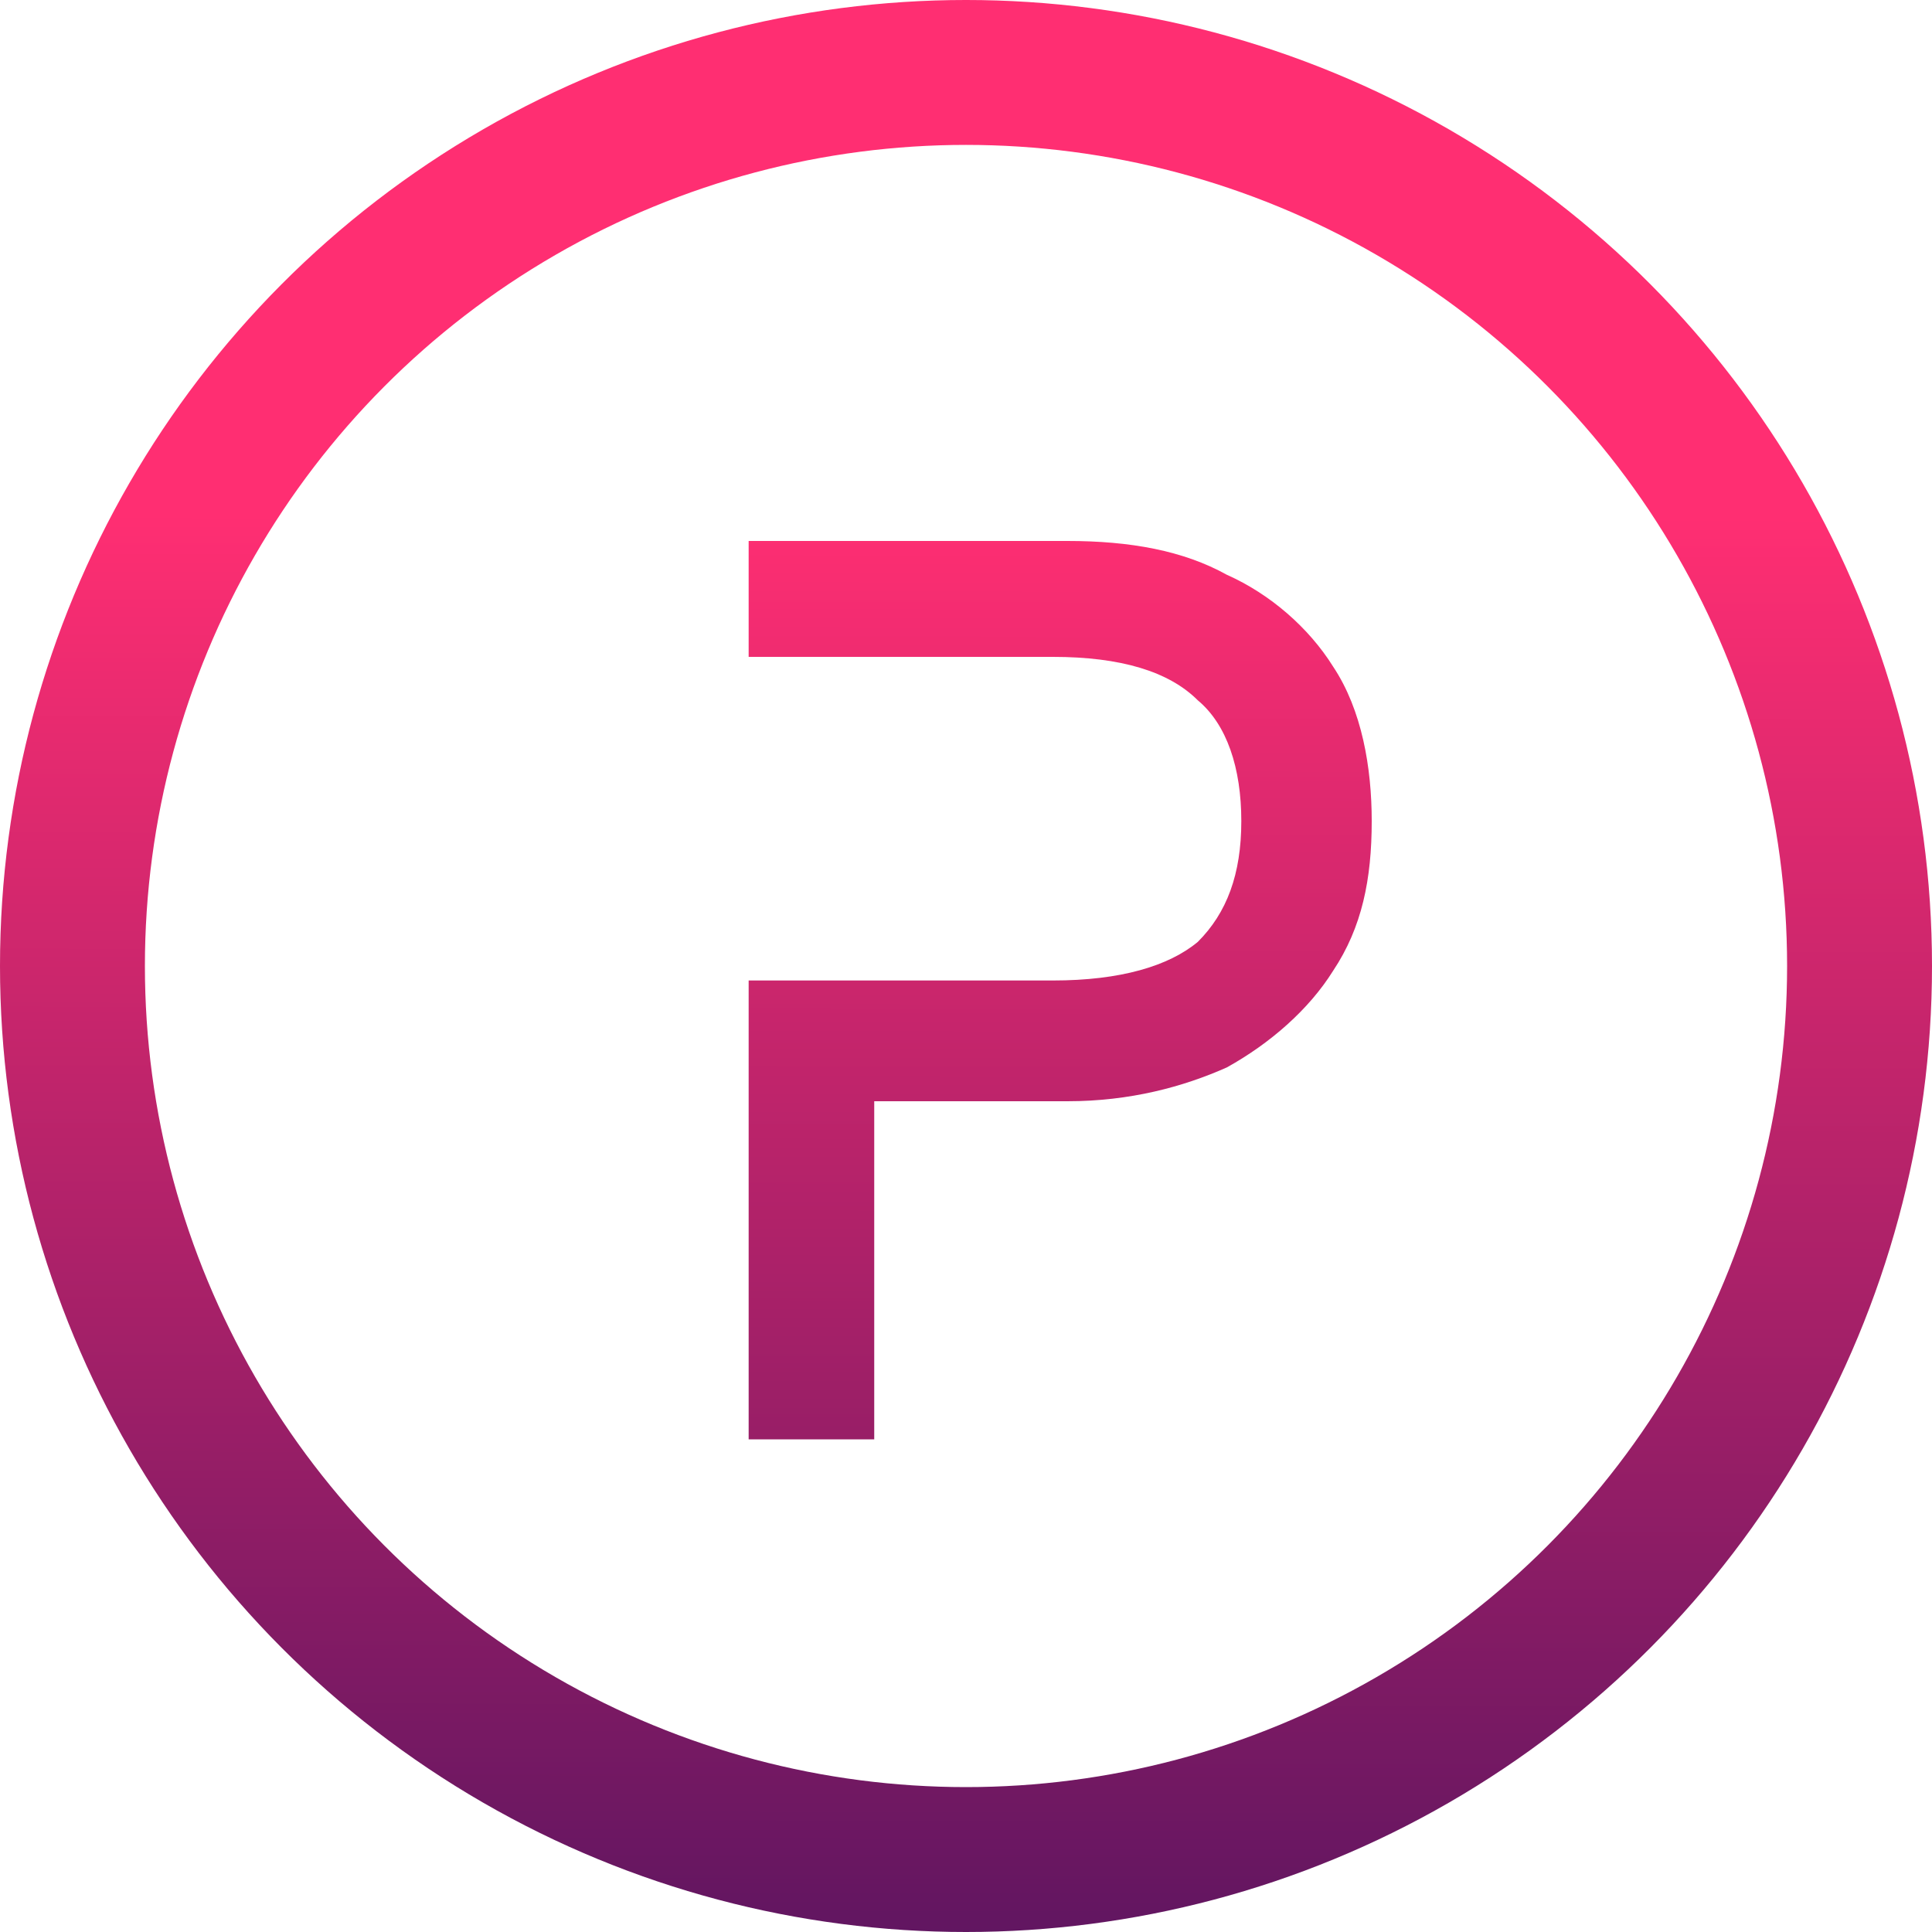 <svg width="40" height="40" viewBox="0 0 40 40" fill="none" xmlns="http://www.w3.org/2000/svg" style="filter: grayscale(100%);">
<circle cx="20" cy="20" r="18.5" stroke="url(#paint0_linear_1056_11606)" stroke-width="3"/>
<path d="M24.8 19.5C24.2 20.0 23.2 20.3 21.8 20.3H15.5V29.8H18.1V22.8H22.1C23.4 22.8 24.5 22.5 25.4 22.1L25.4 22.1C26.3 21.6 27.1 20.9 27.6 20.1C28.2 19.2 28.4 18.2 28.4 17.0C28.4 15.9 28.2 14.7 27.6 13.8C27.1 13.0 26.3 12.3 25.4 11.9C24.5 11.4 23.4 11.2 22.1 11.2H15.5V13.6H21.8C23.2 13.6 24.2 13.9 24.8 14.5C25.4 15.0 25.7 15.9 25.7 17.0C25.7 18.1 25.4 18.9 24.8 19.5Z" fill="url(#paint0_linear_1056_11606)"/>
<defs>
<linearGradient id="paint0_linear_1056_11606" x1="92.337" y1="10.803" x2="92.267" y2="46.793" gradientUnits="userSpaceOnUse">
<stop stop-color="#FF2E72"/>
<stop offset="0.935" stop-color="#4A125E"/>
</linearGradient>
</defs>
</svg>
